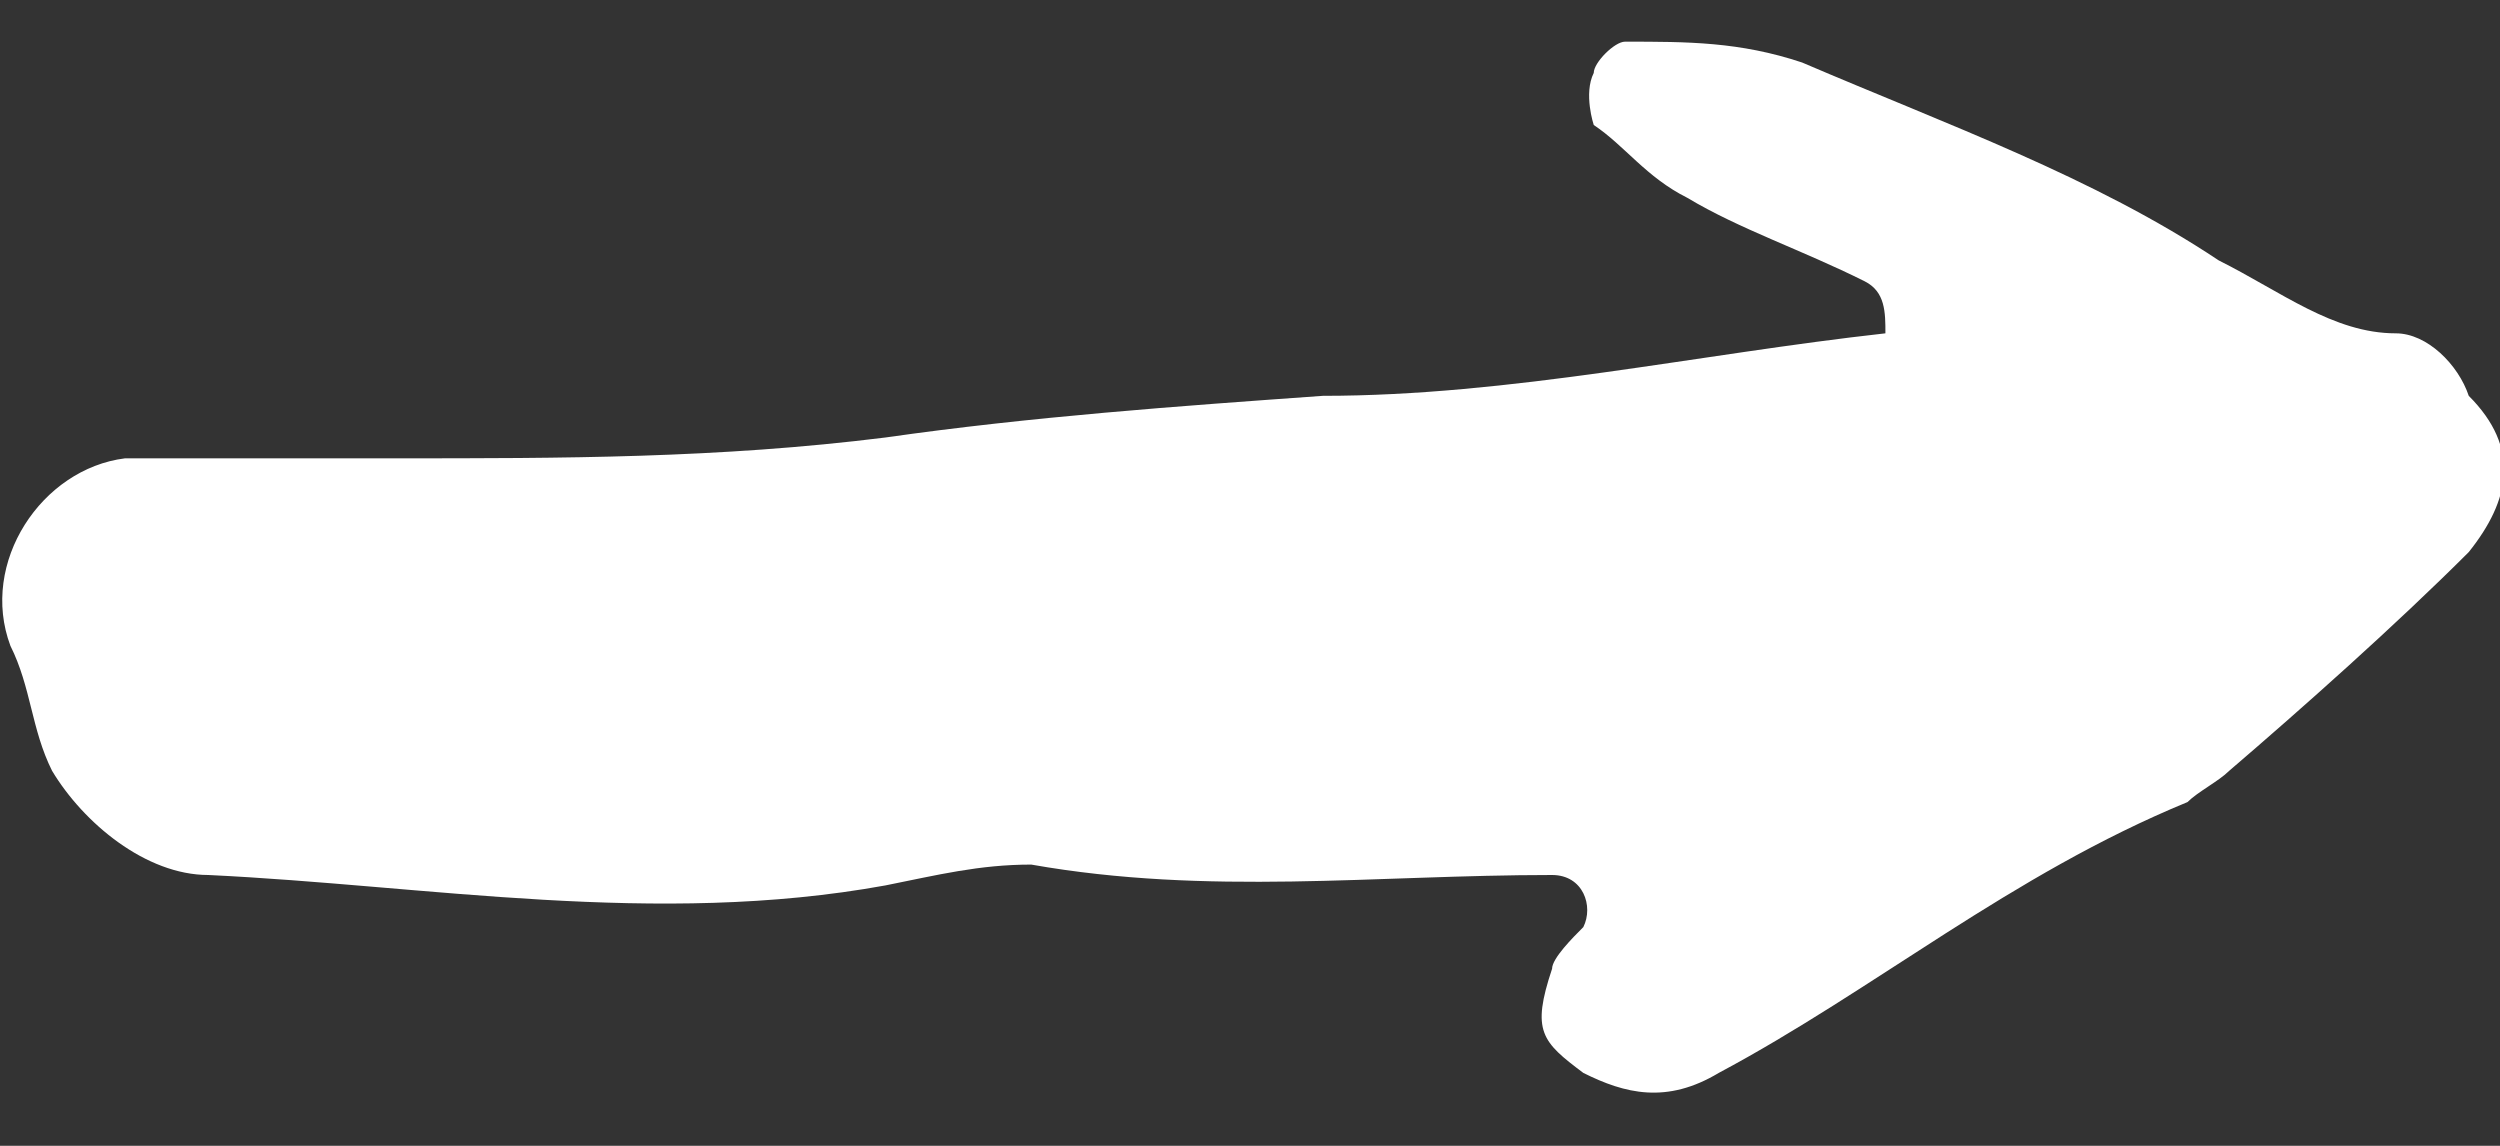 <?xml version="1.0" encoding="utf-8"?>
<!-- Generator: Adobe Illustrator 27.5.0, SVG Export Plug-In . SVG Version: 6.00 Build 0)  -->
<svg version="1.1" id="Layer_1" xmlns="http://www.w3.org/2000/svg" xmlns:xlink="http://www.w3.org/1999/xlink" x="0px" y="0px"
	 viewBox="0 0 24 11" style="enable-background:new 0 0 24 11;" xml:space="preserve">
<rect x="0" y="0" width="24" height="11" fill="#333333" stroke="none"/>
<style type="text/css">
	.st0{fill:#FFFFFF;}
</style>
<path class="st0" d="M14.9,9.3c0-0.1,0.2-0.3,0.3-0.4c0.1-0.2,0-0.5-0.3-0.5c-1.7,0-3.3,0.2-5-0.1C9.4,8.3,9,8.4,8.5,8.5
	C6.3,8.9,4.1,8.5,2,8.4c-0.6,0-1.2-0.5-1.5-1C0.3,7,0.3,6.6,0.1,6.2c-0.3-0.8,0.3-1.7,1.1-1.8c0.8,0,1.7,0,2.6,0
	c1.6,0,3.1,0,4.7-0.2c1.4-0.2,2.8-0.3,4.2-0.4c1.8,0,3.6-0.4,5.4-0.6c0-0.2,0-0.4-0.2-0.5c-0.6-0.3-1.2-0.5-1.7-0.8
	c-0.4-0.2-0.6-0.5-0.9-0.7c0,0-0.1-0.3,0-0.5c0-0.1,0.2-0.3,0.3-0.3c0.6,0,1.1,0,1.7,0.2c1.4,0.6,2.8,1.1,4,1.9
	c0.6,0.3,1.1,0.7,1.7,0.7c0.3,0,0.6,0.3,0.7,0.6c0.5,0.5,0.4,1,0,1.5C23,6,22.1,6.8,21.4,7.4c-0.1,0.1-0.3,0.2-0.4,0.3
	c-1.7,0.7-3,1.8-4.5,2.6c-0.5,0.3-0.9,0.2-1.3,0C14.8,10,14.7,9.9,14.9,9.3L14.9,9.3z"/>
</svg>

